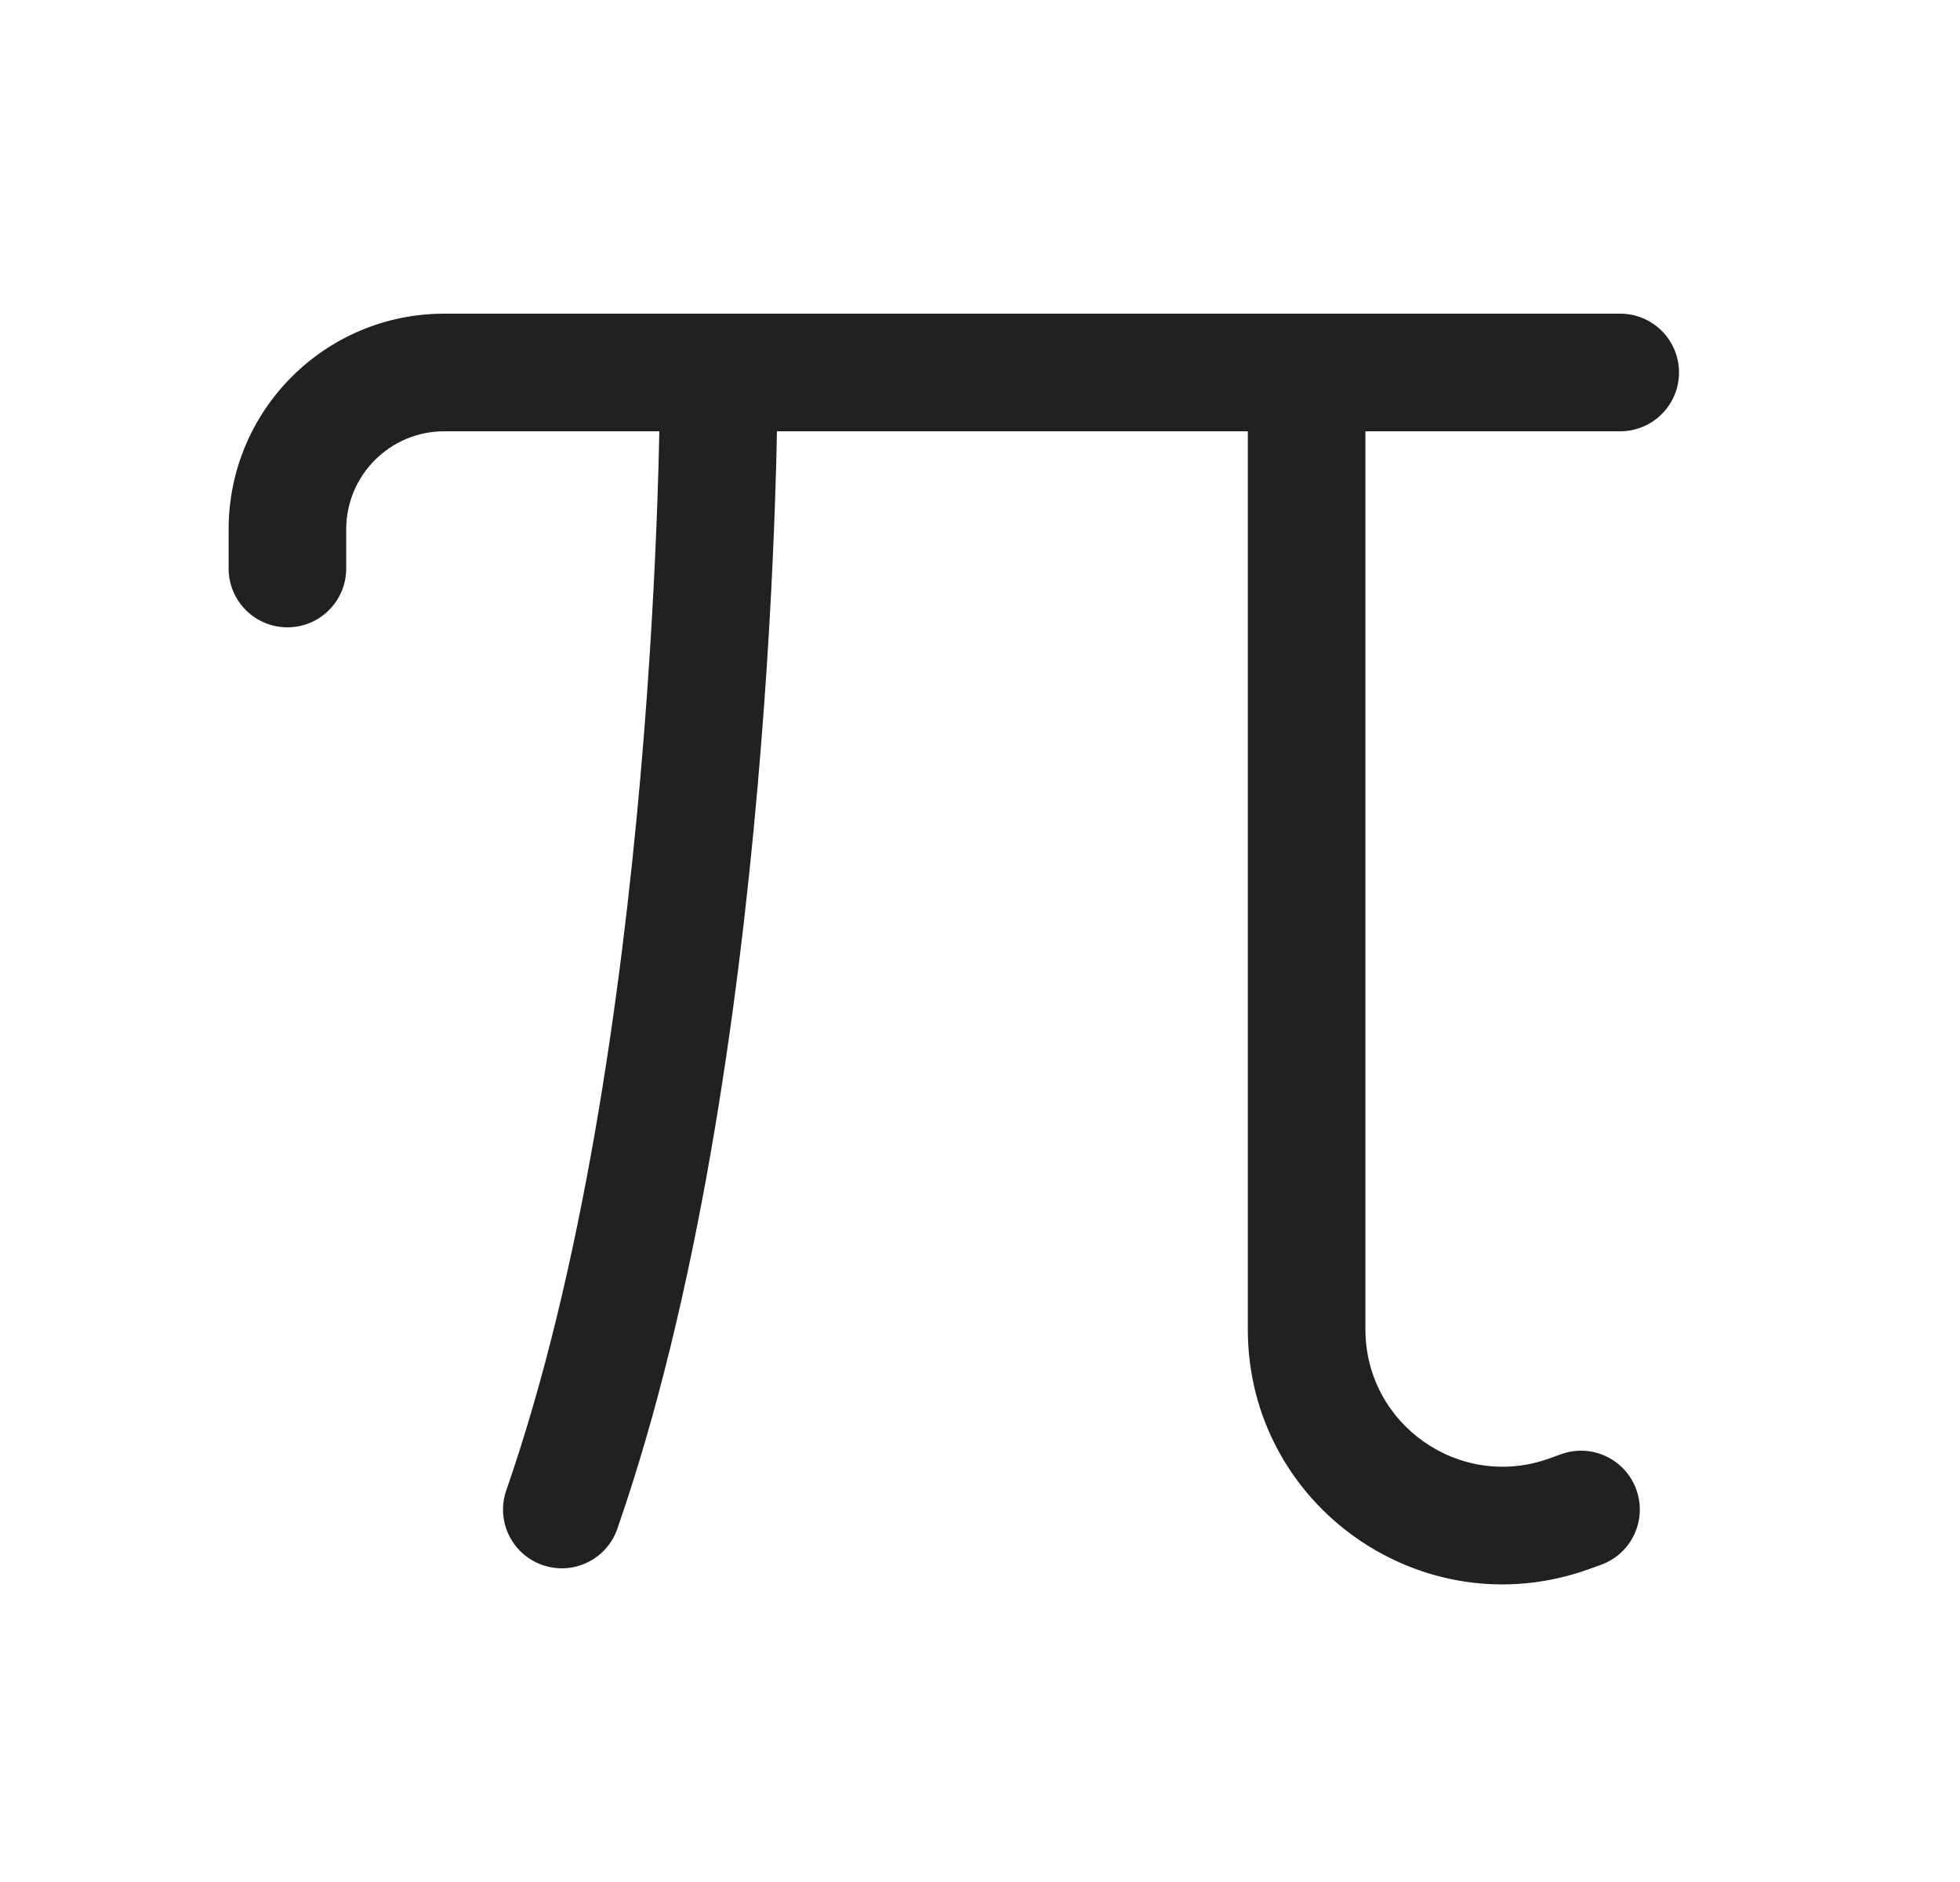 <svg width="25" height="24" viewBox="0 0 25 24" fill="none" xmlns="http://www.w3.org/2000/svg">
<path d="M2.916 6.75C2.916 5.231 4.147 4 5.666 4H20.666C21.08 4 21.416 4.336 21.416 4.75C21.416 5.164 21.08 5.5 20.666 5.5H17.416V16.953C17.416 18.163 18.615 19.008 19.755 18.601L19.914 18.544C20.304 18.404 20.733 18.608 20.872 18.998C21.012 19.388 20.808 19.817 20.418 19.956L20.259 20.013C18.143 20.769 15.916 19.2 15.916 16.953V5.5H9.91C9.906 5.74 9.898 6.059 9.884 6.444C9.853 7.341 9.789 8.597 9.663 10.034C9.412 12.896 8.905 16.532 7.874 19.496C7.738 19.888 7.311 20.094 6.92 19.958C6.528 19.822 6.322 19.395 6.458 19.004C7.427 16.218 7.92 12.729 8.169 9.903C8.292 8.497 8.354 7.268 8.385 6.392C8.398 6.03 8.405 5.729 8.41 5.5H5.666C4.976 5.5 4.416 6.06 4.416 6.75V7.25C4.416 7.664 4.08 8 3.666 8C3.252 8 2.916 7.664 2.916 7.25V6.75Z" fill="#212121"/>
</svg>

